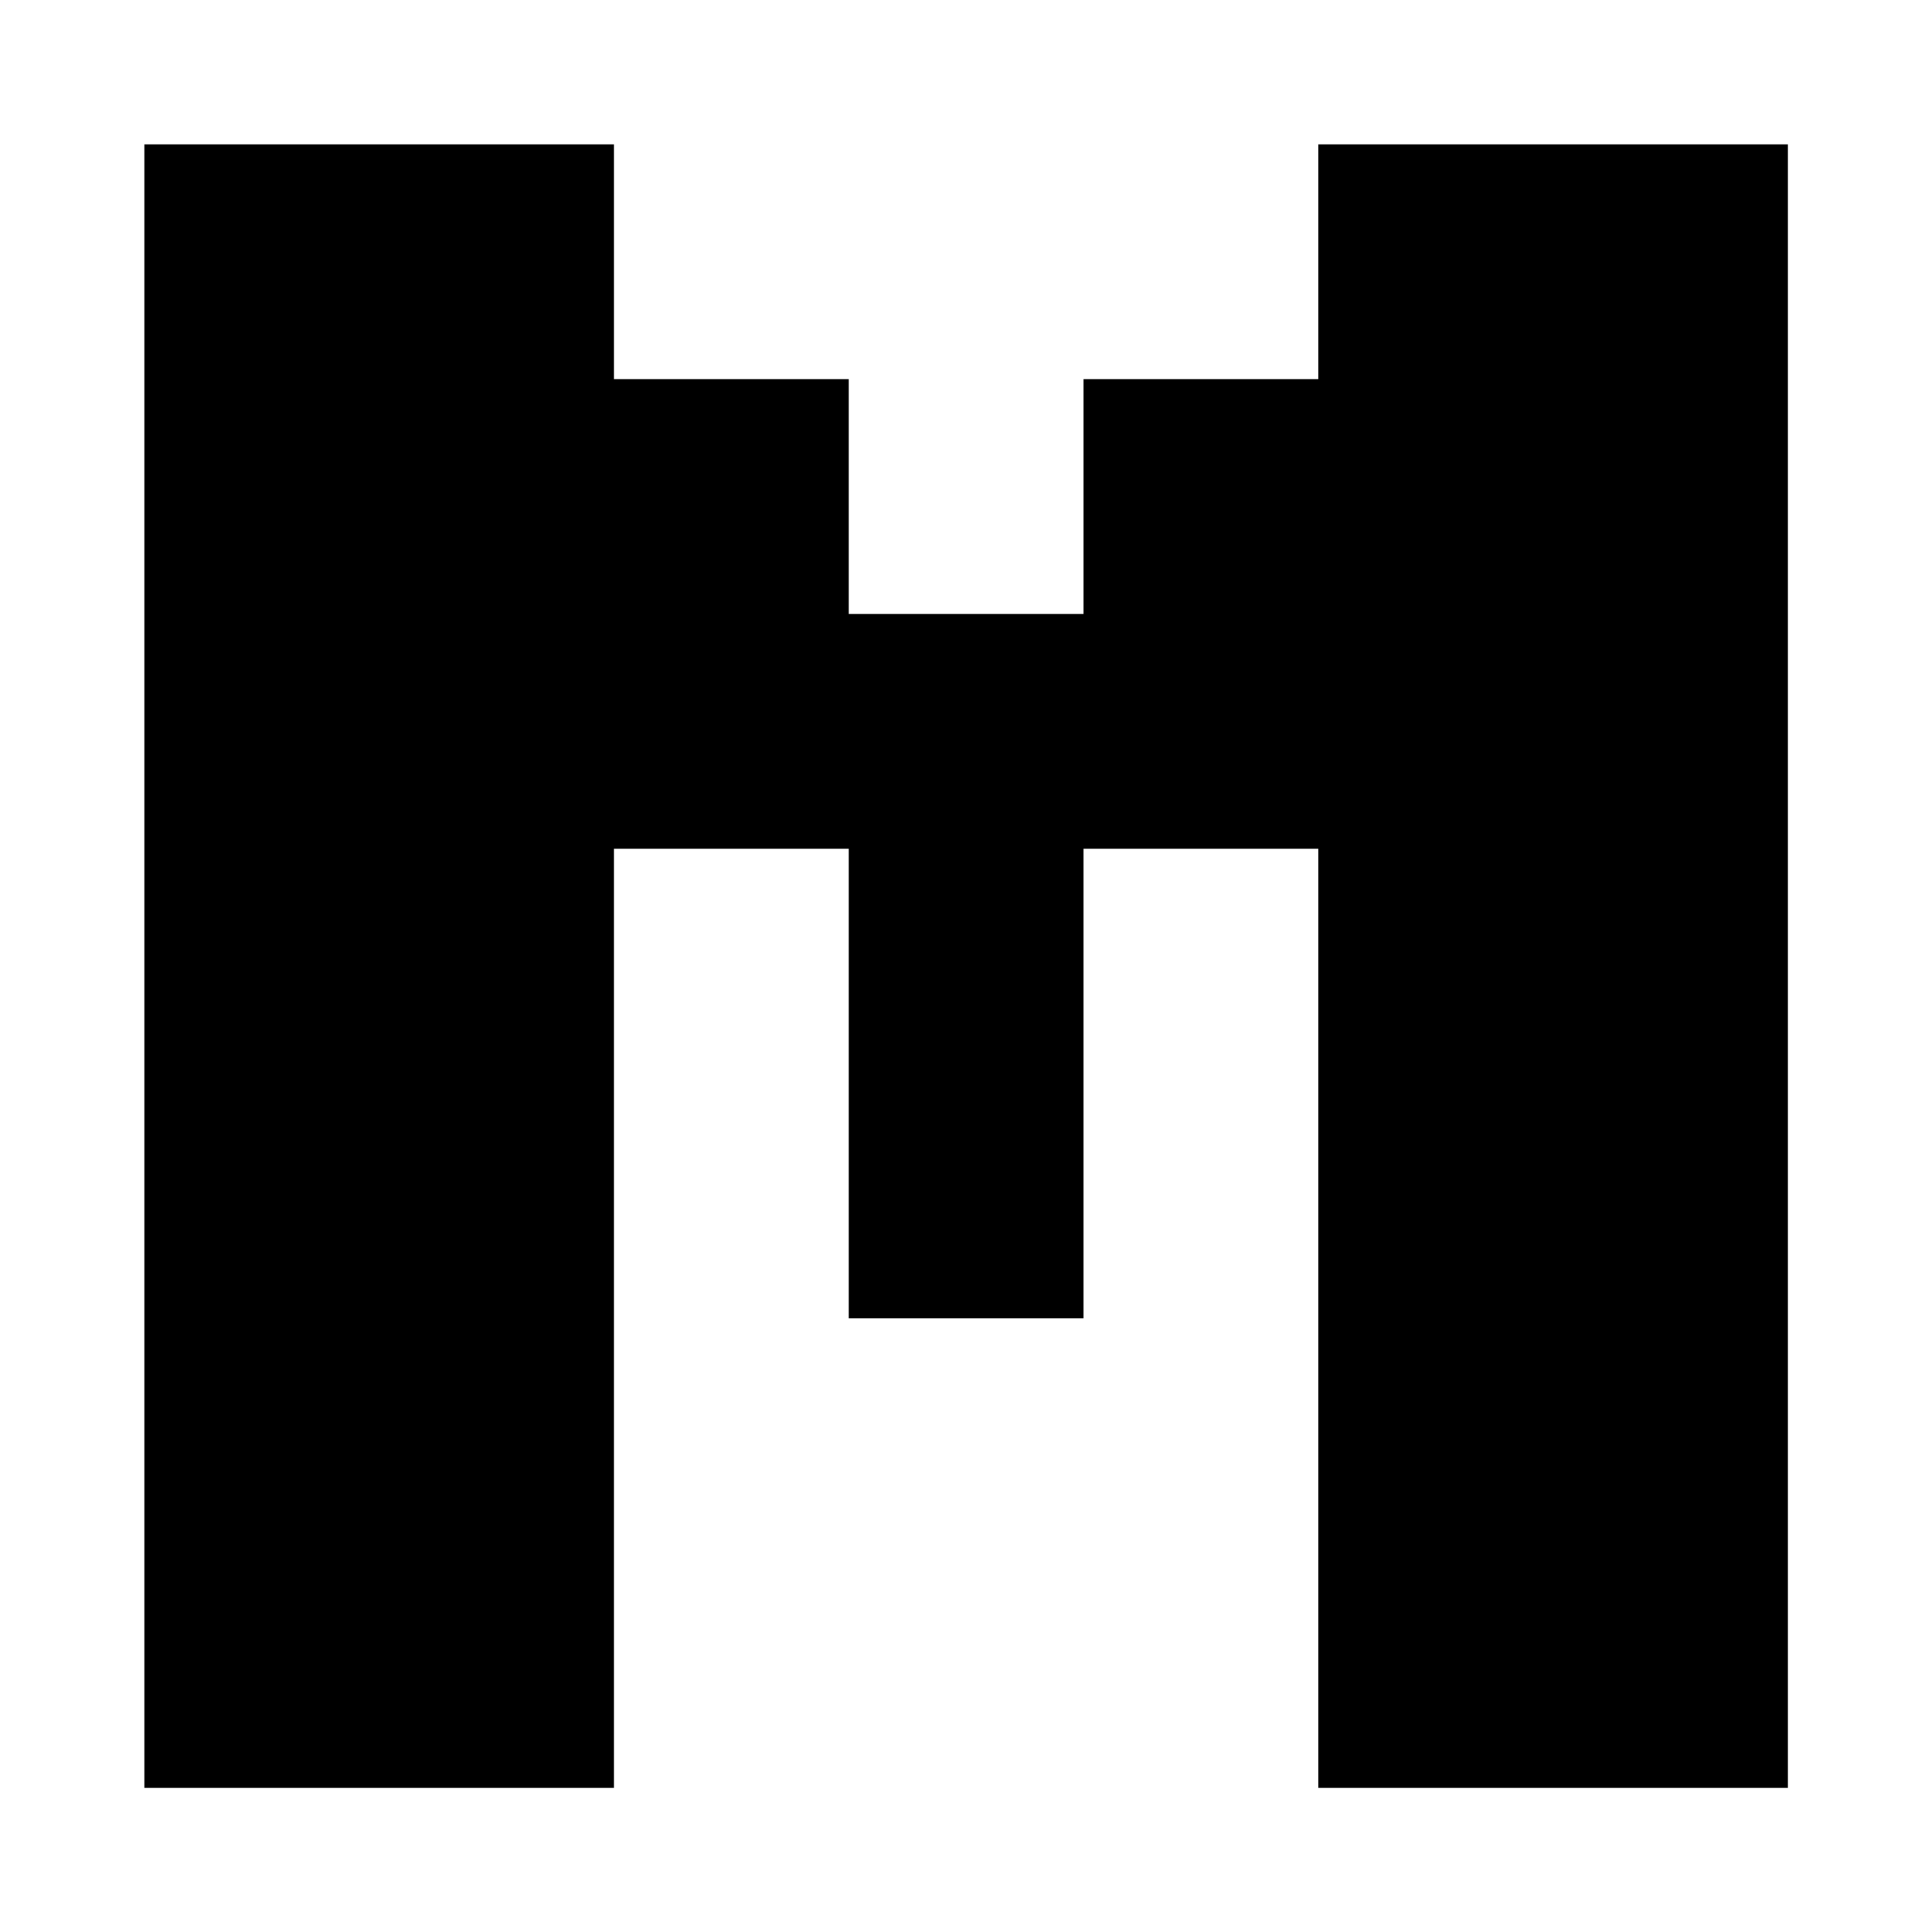 <?xml version="1.0" encoding="utf-8"?>
<!-- Generator: Adobe Illustrator 25.4.2, SVG Export Plug-In . SVG Version: 6.00 Build 0)  -->
<svg version="1.1" id="Layer_1" xmlns="http://www.w3.org/2000/svg" xmlns:xlink="http://www.w3.org/1999/xlink" x="0px" y="0px"
	 viewBox="0 0 720 720" style="enable-background:new 0 0 720 720;" xml:space="preserve">
<g>
	<path d="M53.8,666.2V53.8h175v87.5h87.5v87.5h87.5v-87.5h87.5V53.8h175v612.5h-175v-350h-87.5v175h-87.5v-175h-87.5v350H53.8z"/>
</g>
</svg>
